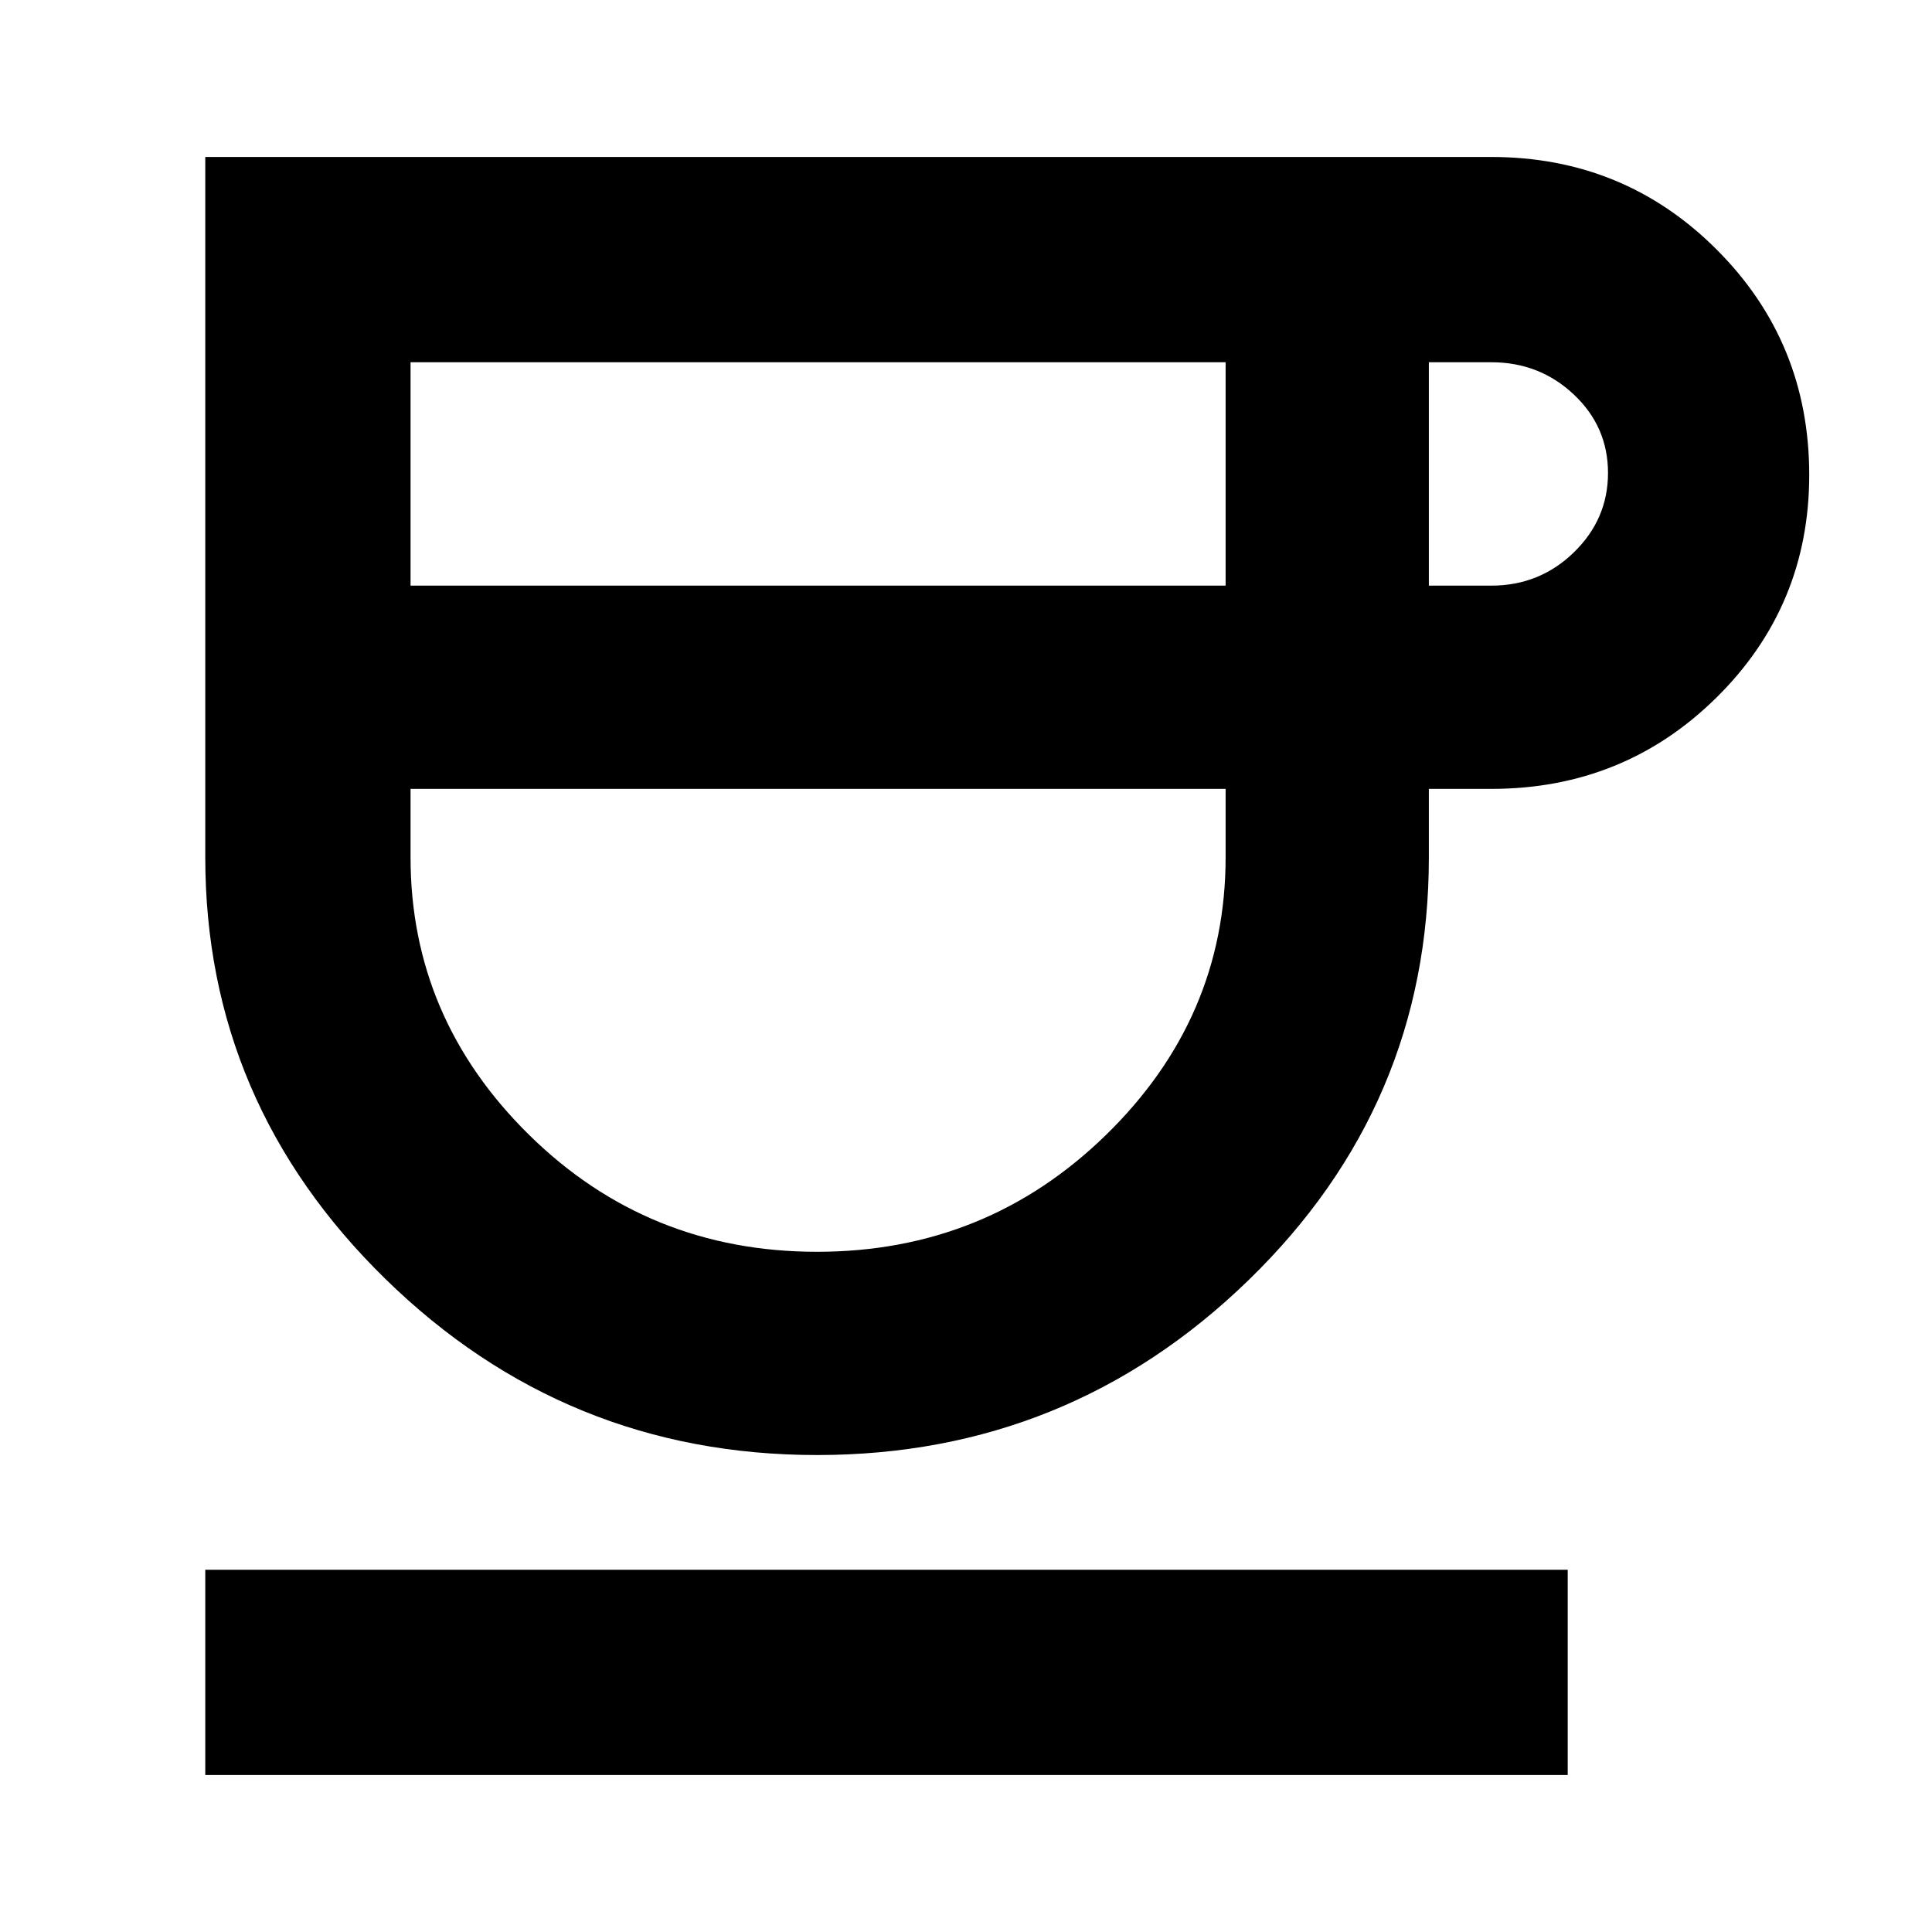 <svg xmlns="http://www.w3.org/2000/svg" height="40" width="40"><path d="M16.917 30.125Q11.708 30.125 7.979 26.479Q4.25 22.833 4.25 17.75V3.25H30.875Q33.625 3.25 35.542 5.167Q37.458 7.083 37.458 9.833Q37.458 12.542 35.542 14.438Q33.625 16.333 30.875 16.333H29.583V17.75Q29.583 22.875 25.854 26.5Q22.125 30.125 16.917 30.125ZM8.5 12.125H25.375V7.5H8.5ZM16.917 25.917Q20.417 25.917 22.896 23.5Q25.375 21.083 25.375 17.75V16.333H8.5V17.75Q8.5 21.083 10.958 23.5Q13.417 25.917 16.917 25.917ZM29.583 12.125H30.875Q31.875 12.125 32.583 11.438Q33.292 10.75 33.292 9.792Q33.292 8.833 32.583 8.167Q31.875 7.5 30.875 7.5H29.583ZM4.25 36.75V32.5H32.458V36.75ZM16.917 16.333Q16.917 16.333 16.917 16.333Q16.917 16.333 16.917 16.333Q16.917 16.333 16.917 16.333Q16.917 16.333 16.917 16.333Z"/></svg>